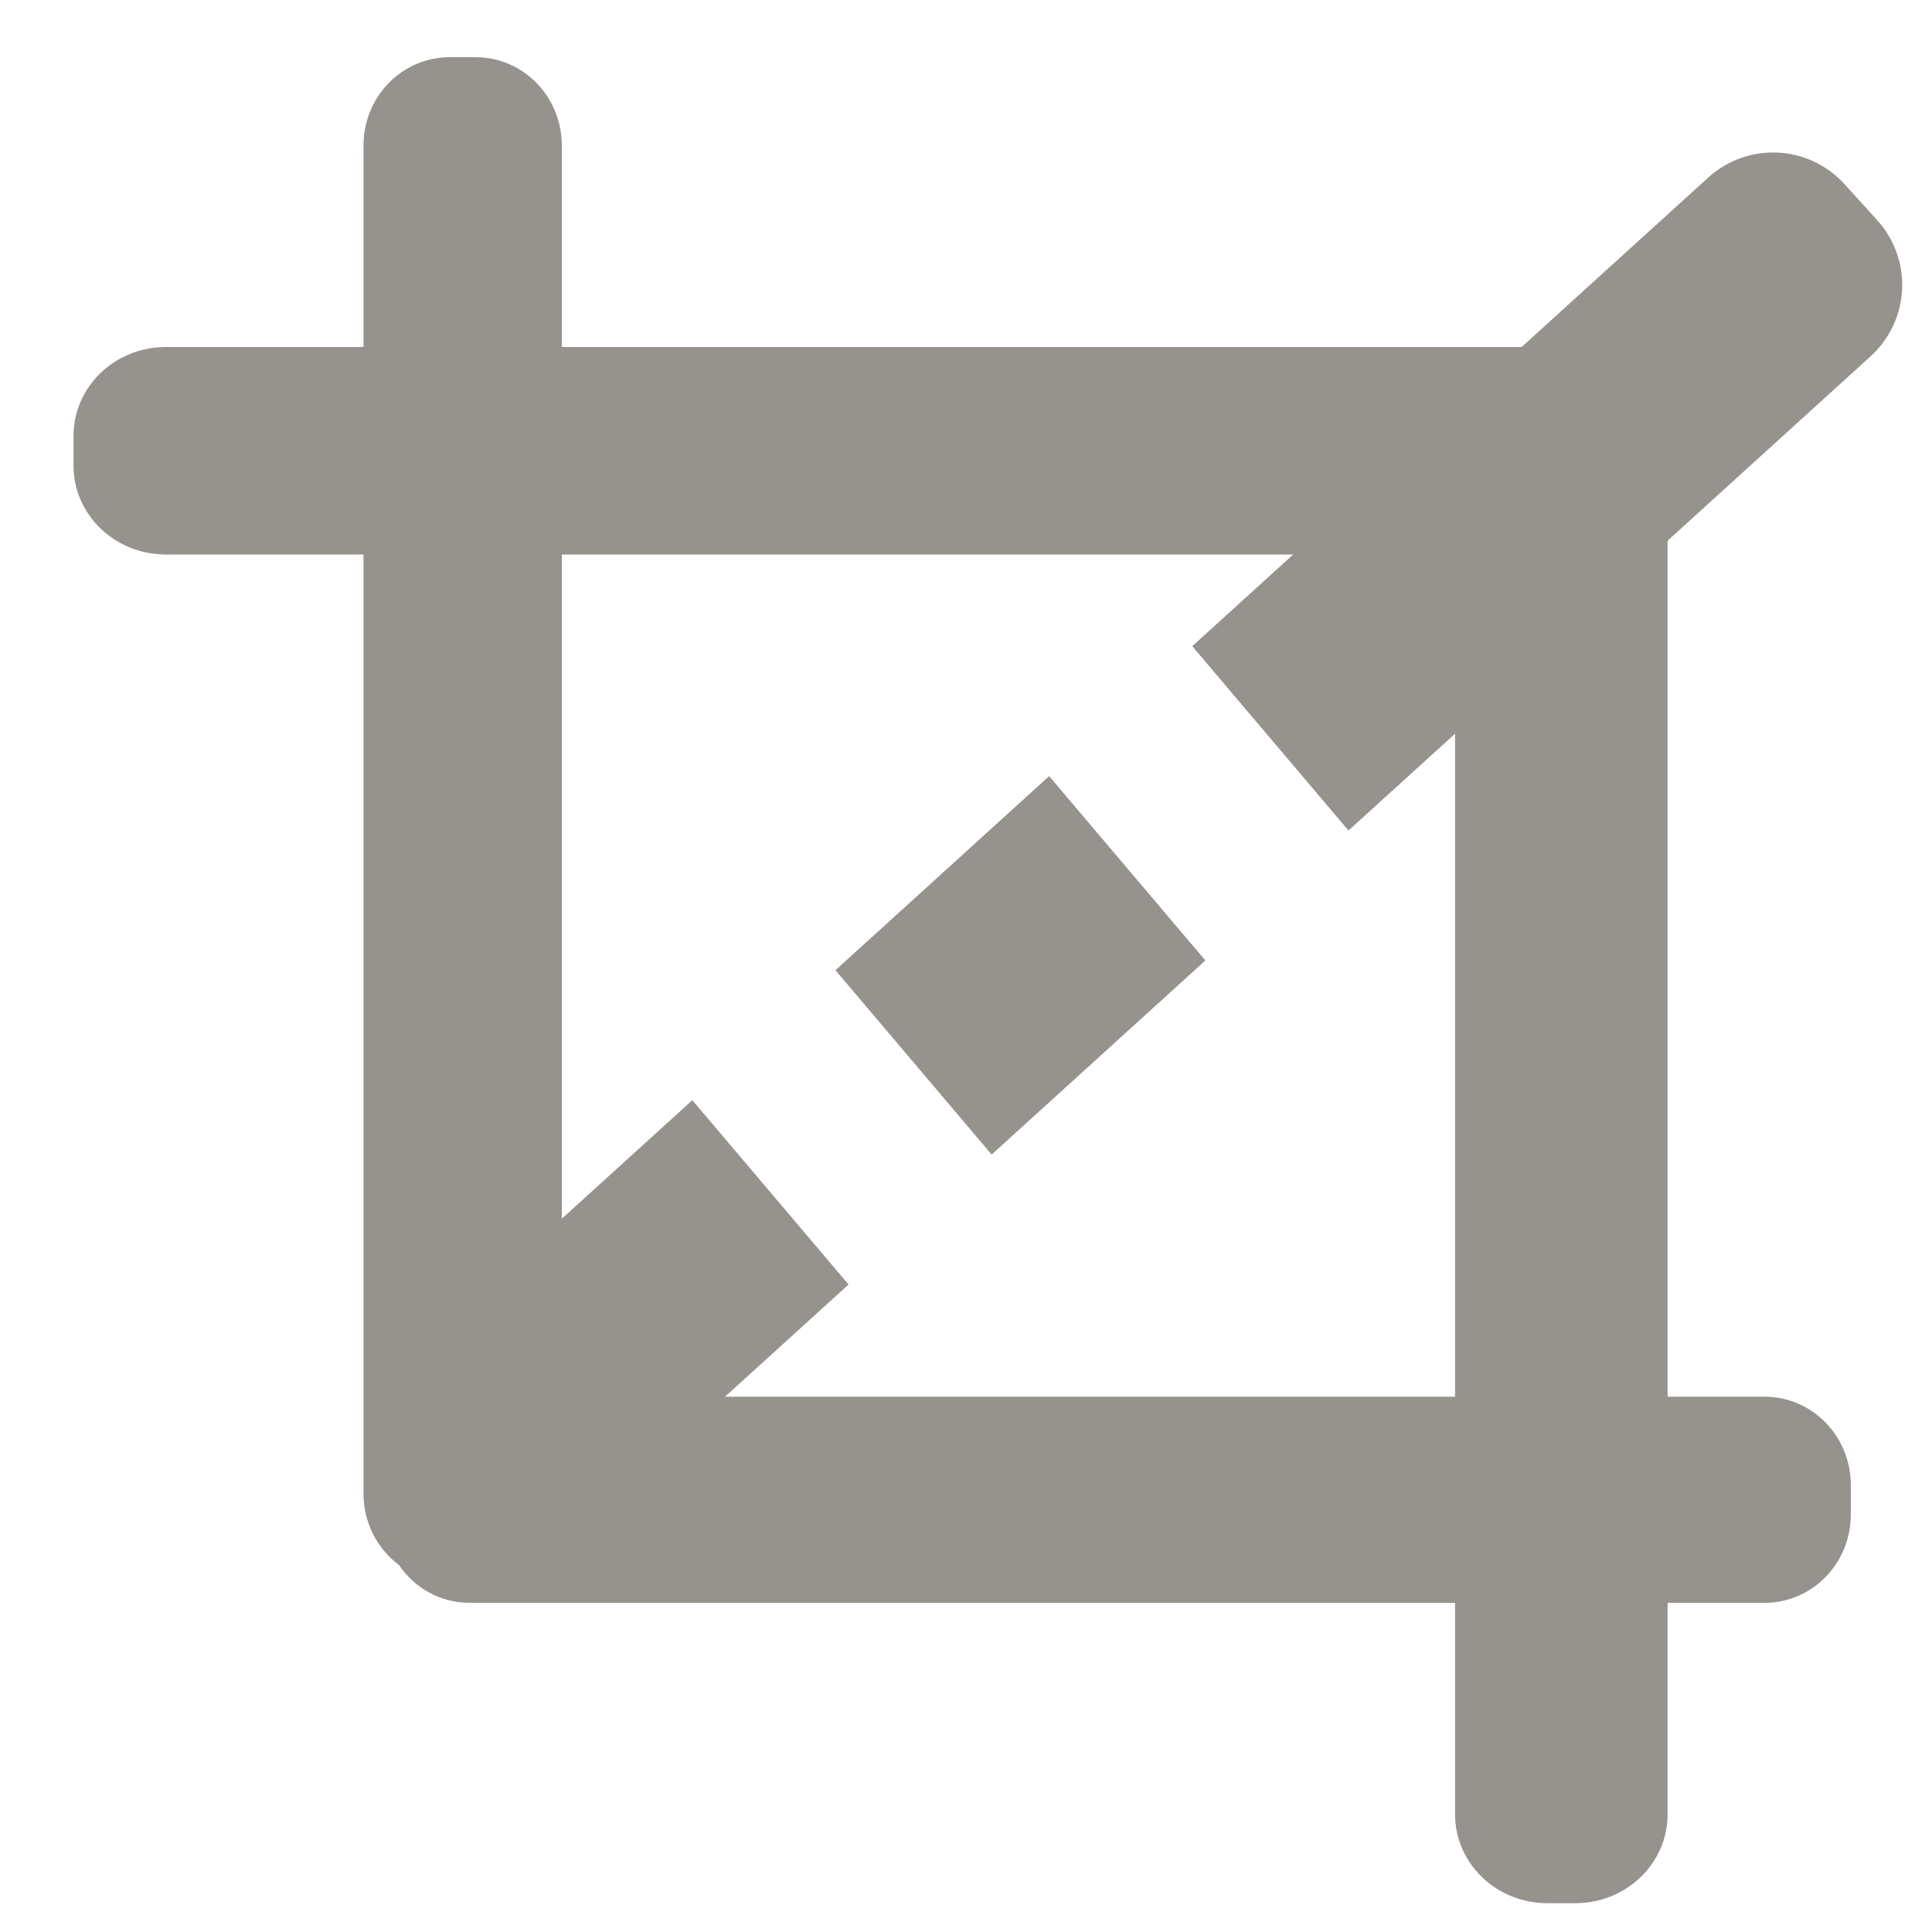 <?xml version="1.0" encoding="UTF-8" standalone="no"?>
<!-- Created with Inkscape (http://www.inkscape.org/) -->

<svg
   width="200"
   height="200"
   viewBox="0 0 256.566 256.566"
   version="1.1"
   id="svg5"
   inkscape:version="1.2 (dc2aedaf03, 2022-05-15)"
   sodipodi:docname="Crop.svg"
   xmlns:inkscape="http://www.inkscape.org/namespaces/inkscape"
   xmlns:sodipodi="http://sodipodi.sourceforge.net/DTD/sodipodi-0.dtd"
   xmlns="http://www.w3.org/2000/svg"
   xmlns:svg="http://www.w3.org/2000/svg">
  <sodipodi:namedview
     id="namedview7"
     pagecolor="#505050"
     bordercolor="#eeeeee"
     borderopacity="1"
     inkscape:showpageshadow="0"
     inkscape:pageopacity="0"
     inkscape:pagecheckerboard="0"
     inkscape:deskcolor="#505050"
     inkscape:document-units="mm"
     showgrid="true"
     inkscape:zoom="3.1251122"
     inkscape:cx="121.27565"
     inkscape:cy="83.197013"
     inkscape:window-width="1920"
     inkscape:window-height="1057"
     inkscape:window-x="-8"
     inkscape:window-y="-8"
     inkscape:window-maximized="1"
     inkscape:current-layer="layer1">
    <inkscape:grid
       type="xygrid"
       id="grid3790"
       originx="-47.94"
       originy="-24.473" />
  </sodipodi:namedview>
  <defs
     id="defs2" />
  <g
     inkscape:label="Layer 1"
     inkscape:groupmode="layer"
     id="layer1">
    <g
       aria-label="&lt;"
       transform="scale(0.664,1.507)"
       id="text380"
       style="font-size:239.191px;line-height:1.6;stroke-width:1.246">
      <path
         d="M 224.374,157.34 89.595,97.426 V 82.944 L 224.374,23.029 V 44.052 L 118.092,90.185 224.374,136.318 Z"
         id="path1060"
         style="display:none" />
    </g>
    <path
       id="rect1116"
       style="fill:#96928d;fill-opacity:1;stroke-width:0.291"
       d="m -188.387,16.698 c -2.369,2.559 -3.833,5.956 -3.838,9.593 L -192.432,177.132 c -0.005,3.731 1.534,6.959 4.006,9.149 2.162,2.497 5.371,4.073 9.102,4.111 l 150.836,1.534 c 7.273,0.074 13.653,-5.699 14.308,-12.943 l 0.257,-2.84 c 0.655,-7.244 -4.672,-13.136 -11.945,-13.21 l -137.527,-1.397 0.189,-137.534 c 0.01,-7.273 -5.82,-12.668 -13.071,-12.096 l -2.843,0.225 c -3.626,0.286 -6.899,2.008 -9.268,4.567 z" />
    <path
       id="rect10118"
       style="fill:#96928d;stroke-width:14.499"
       d="m 59.722,7.597 c -6.343,0 -11.45,5.236 -11.45,11.74 V 198.372 c 0,3.901 1.86,7.319 4.699,9.452 2.066,3.036 5.486,5.026 9.386,5.026 H 234.334 c 6.343,0 11.45,-5.236 11.45,-11.74 v -3.887 c 0,-6.504 -5.107,-11.74 -11.45,-11.74 H 74.607 V 19.337 c 0,-6.504 -5.107,-11.74 -11.45,-11.74 z" />
    <path
       id="path10123"
       style="fill:#96928d;stroke-width:15.062"
       d="m 209.182,252.74 c 6.799,0 12.272,-5.272 12.272,-11.82 V 60.659 c 0,-3.927 -1.993,-7.369 -5.036,-9.516 -2.214,-3.057 -5.88,-5.061 -10.06,-5.061 H 22.036 c -6.799,0 -12.272,5.272 -12.272,11.82 v 3.913 c 0,6.548 5.473,11.82 12.272,11.82 H 193.229 V 240.92 c 0,6.548 5.473,11.82 12.272,11.82 z" />
    <path
       id="rect10145"
       style="fill:#96928d;stroke-width:19.365"
       d="M 161.137 173.716 C 158.818 171.397 155.609 169.967 152.056 169.967 L 59.517 169.968 L 58.416 202.038 L 152.058 202.037 C 159.164 202.037 164.885 196.317 164.885 189.21 L 164.885 182.796 C 164.885 179.243 163.455 176.035 161.137 173.716 z M 33.846 169.967 L -4.491 169.967 L -5.593 202.037 L 32.745 202.037 L 33.846 169.967 z M -30.164 169.967 L -78.851 169.967 C -85.958 169.967 -91.68 175.69 -91.68 182.796 L -91.68 189.21 C -91.68 196.317 -85.96 202.038 -78.853 202.038 L -31.262 202.038 L -30.164 169.967 z "
       transform="rotate(-42.245)" />
  </g>
</svg>

